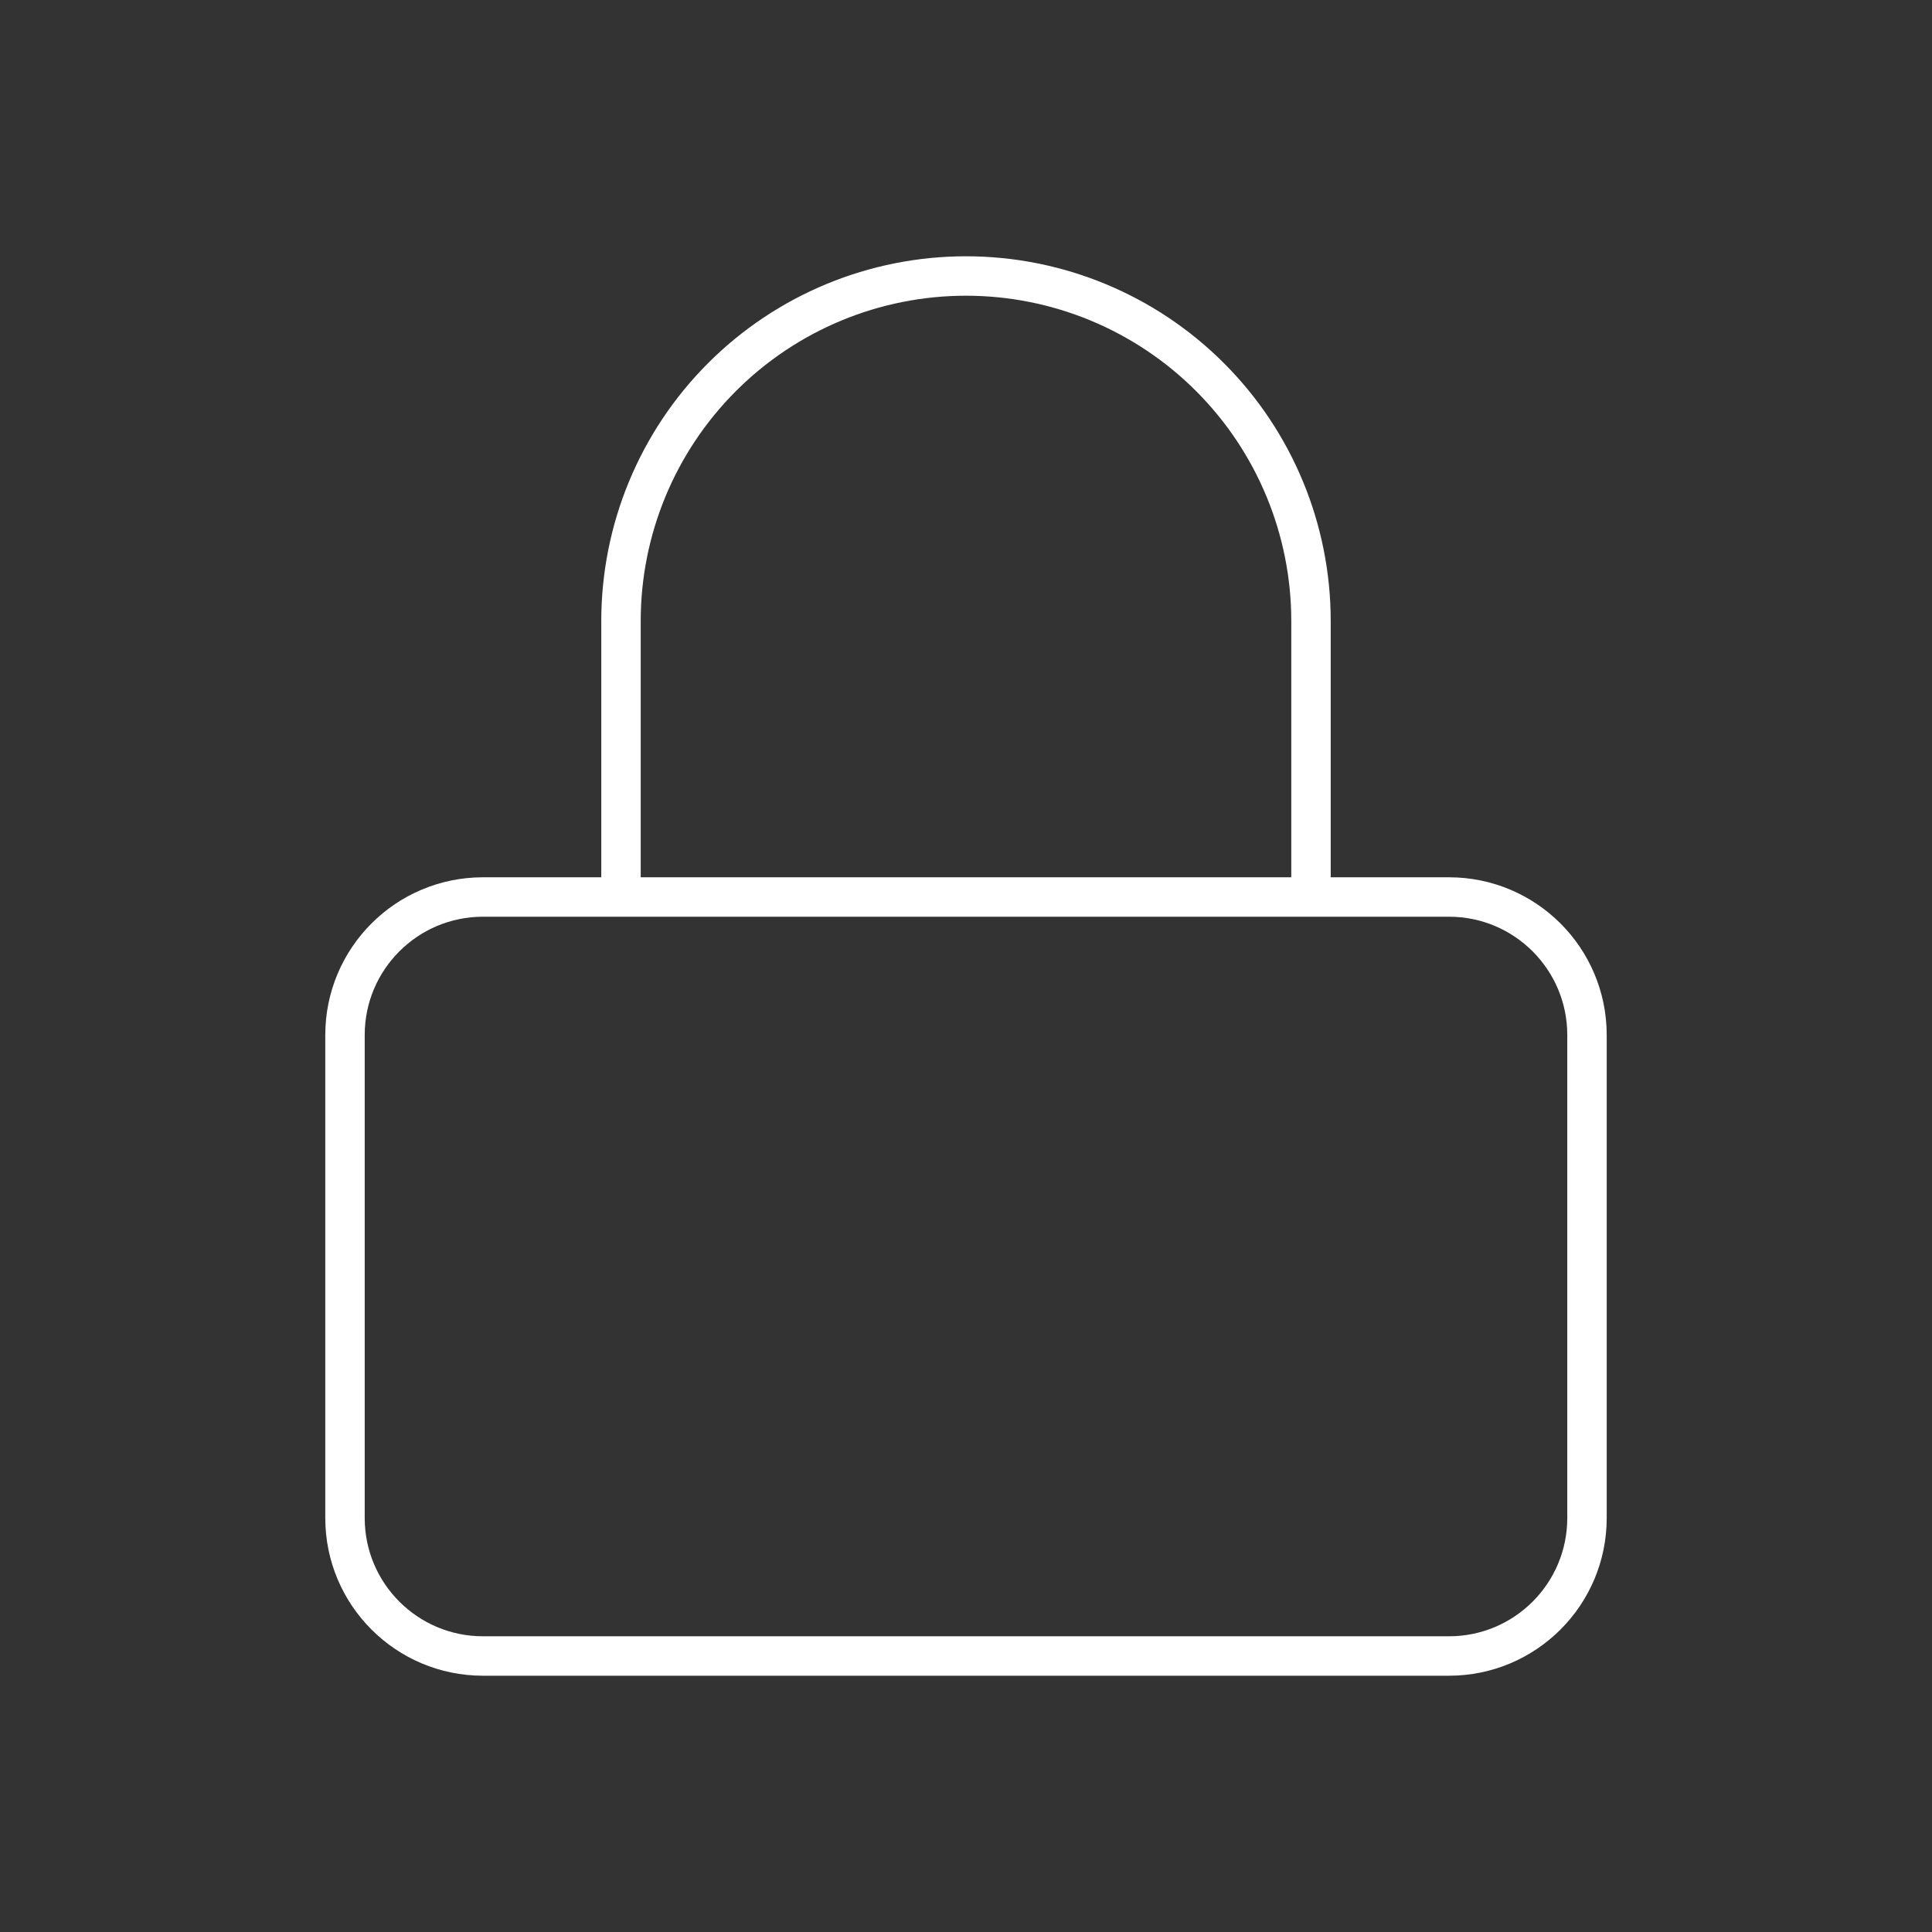 <svg width="146" height="146" viewBox="0 0 146 146" fill="none" xmlns="http://www.w3.org/2000/svg">
<rect x="0" y="0" width="146" height="146" fill="#333333" stroke="none"/>
<path d="M46.928 67.786V46.929C46.928 40.014 49.675 33.383 54.565 28.494C59.454 23.604 66.085 20.857 73 20.857C79.914 20.857 86.546 23.604 91.435 28.494C96.325 33.383 99.071 40.014 99.071 46.929V67.786M36.5 67.786H109.5C115.259 67.786 119.928 72.455 119.928 78.215V114.715C119.928 120.474 115.259 125.143 109.5 125.143H36.5C30.74 125.143 26.071 120.474 26.071 114.715V78.215C26.071 72.455 30.74 67.786 36.5 67.786Z" stroke="white" stroke-width="2.98" stroke-linecap="round" stroke-linejoin="round"/>
</svg>
